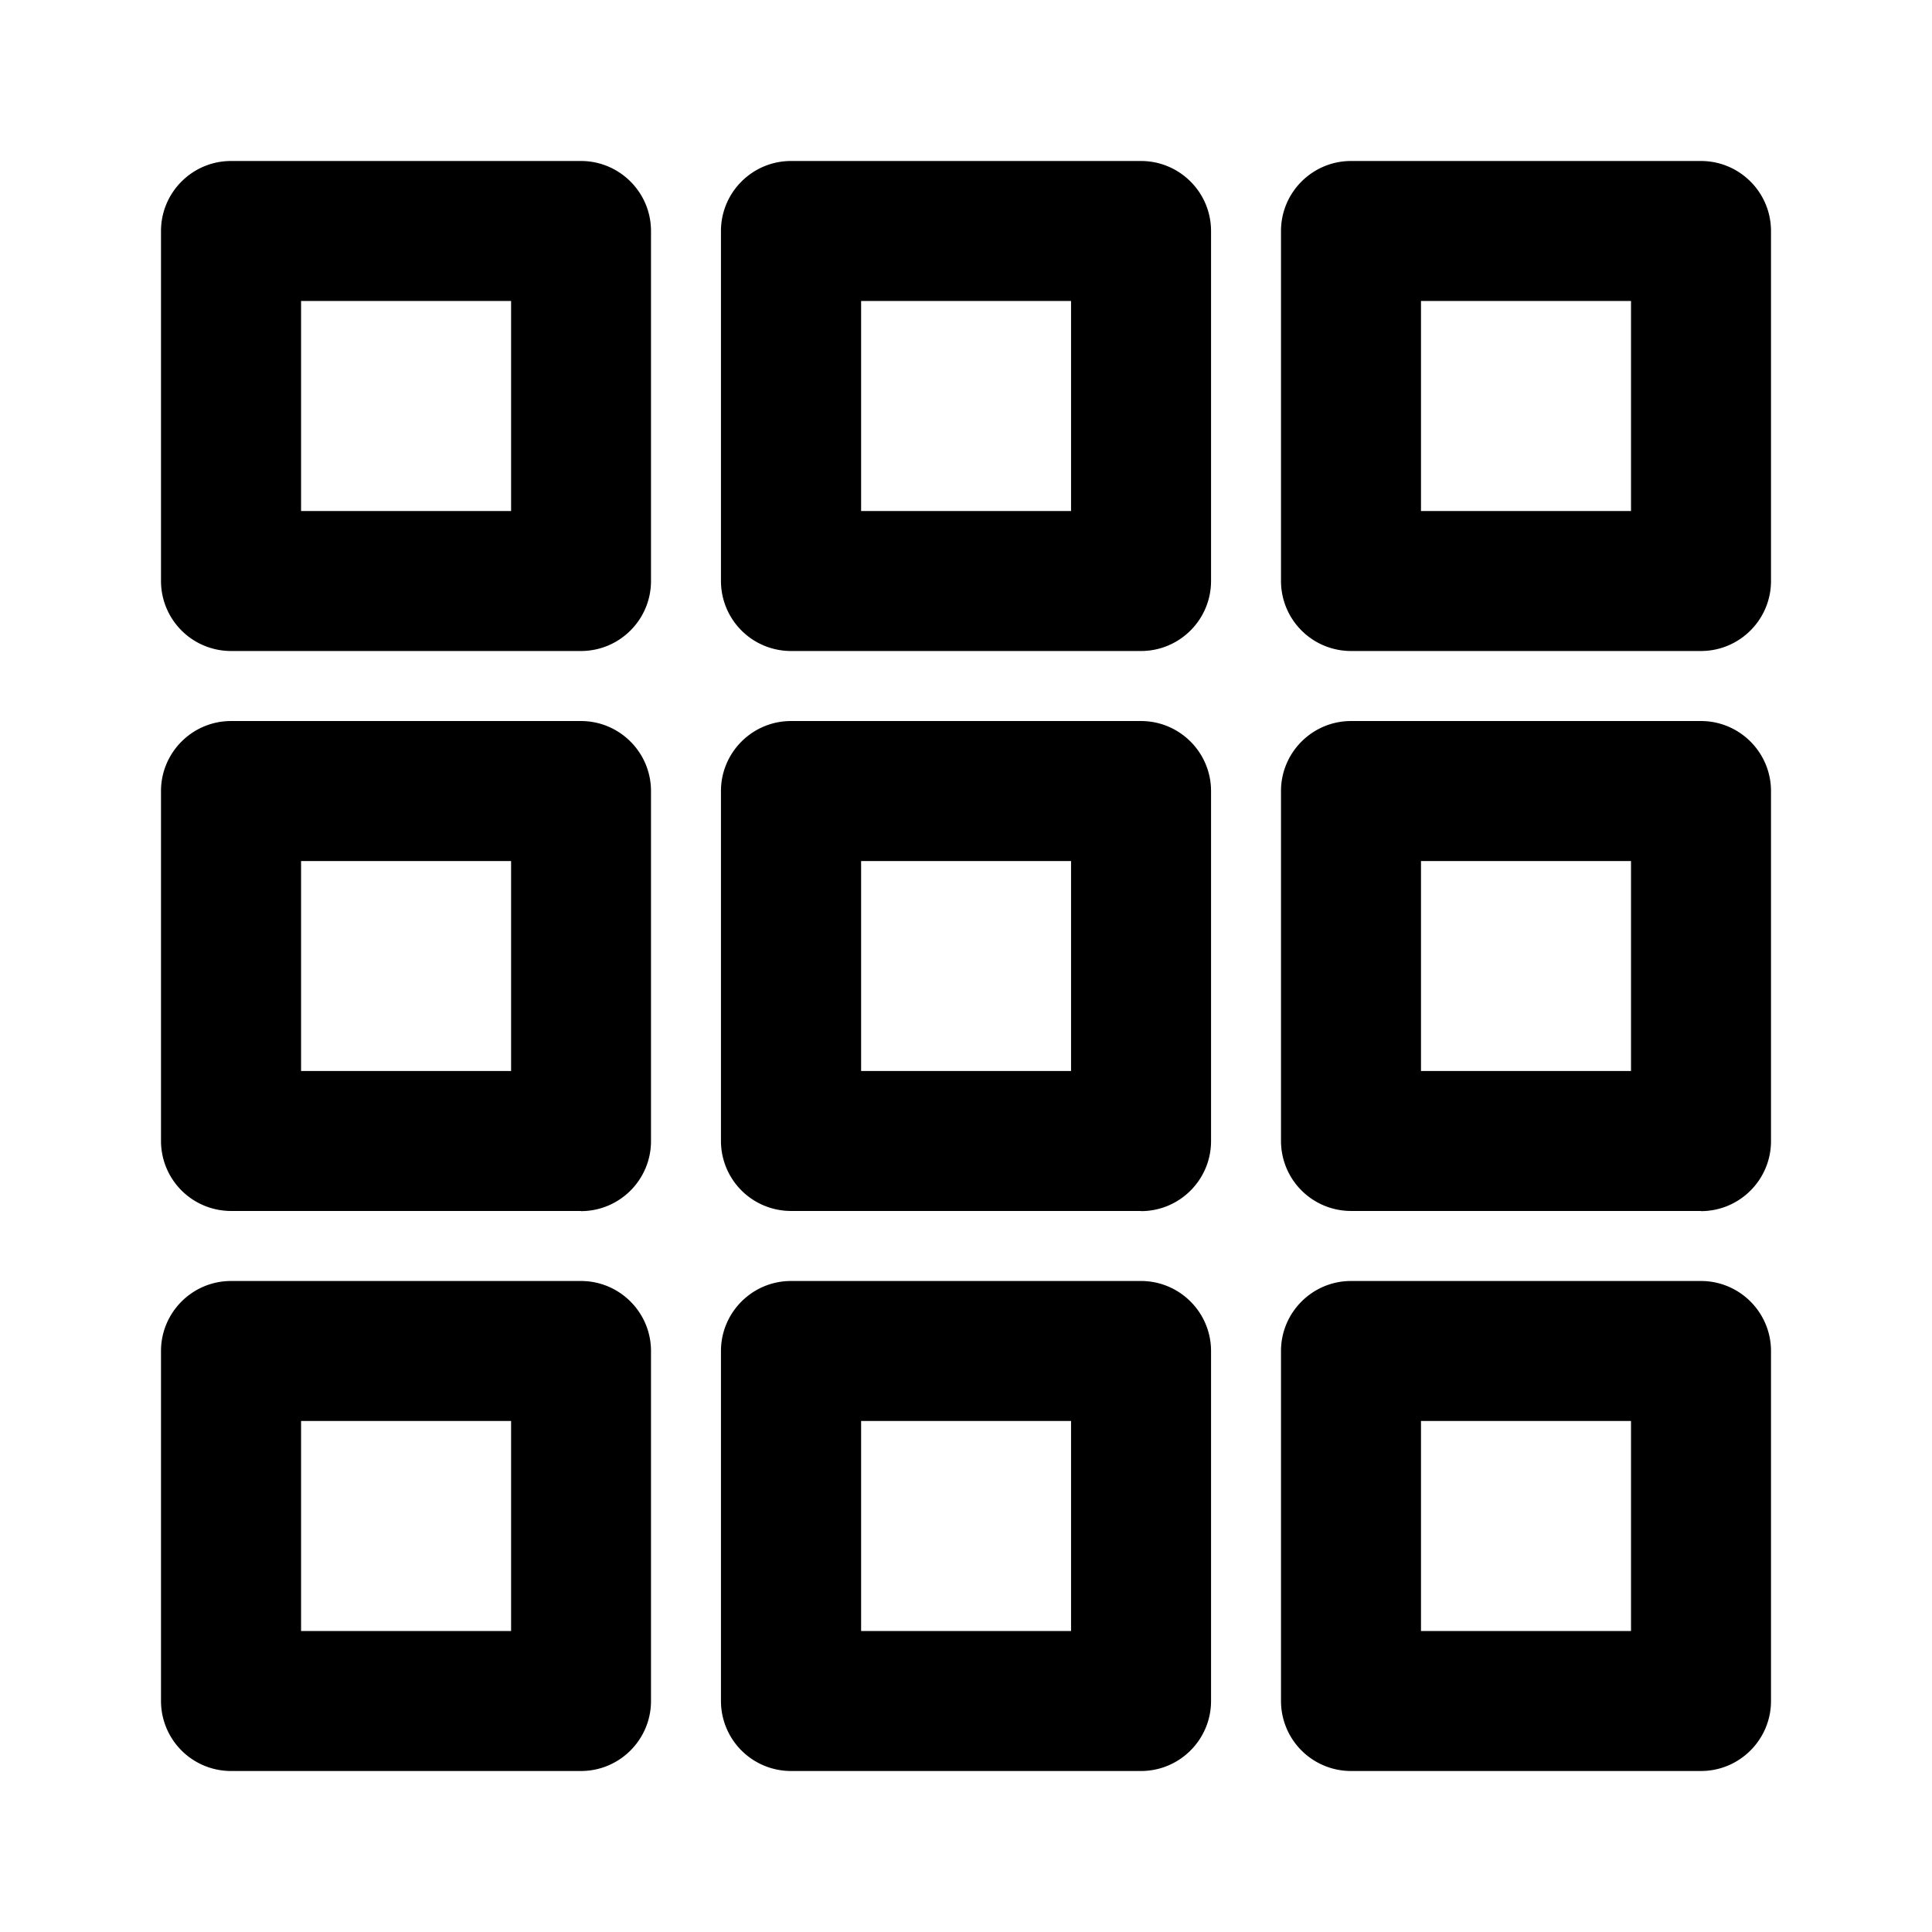 <svg xmlns="http://www.w3.org/2000/svg" fill="none" viewBox="0 0 24 24"><path fill="currentColor" fill-rule="evenodd" d="M21.13 22h-4.347a.87.87 0 0 1-.87-.87v-4.347c0-.48.39-.87.87-.87h4.347c.48 0 .87.39.87.87v4.347c0 .48-.39.87-.87.87Zm-.87-4.348h-2.608v2.609h2.609v-2.609Zm.87-2.609h-4.347a.87.87 0 0 1-.87-.87V9.827c0-.48.39-.87.87-.87h4.347c.48 0 .87.39.87.87v4.348c0 .48-.39.87-.87.87Zm-.87-4.347h-2.608v2.608h2.609v-2.608Zm.87-2.609h-4.347a.87.87 0 0 1-.87-.87V2.87c0-.48.39-.87.87-.87h4.347c.48 0 .87.39.87.87v4.347c0 .48-.39.87-.87.87Zm-.87-4.348h-2.608v2.609h2.609V3.739ZM14.175 22H9.826a.87.87 0 0 1-.87-.87v-4.347c0-.48.39-.87.87-.87h4.348c.48 0 .87.39.87.87v4.347c0 .48-.39.87-.87.87Zm-.87-4.348h-2.608v2.609h2.608v-2.609Zm.87-2.609H9.826a.87.87 0 0 1-.87-.87V9.827c0-.48.39-.87.87-.87h4.348c.48 0 .87.39.87.87v4.348c0 .48-.39.87-.87.87Zm-.87-4.347h-2.608v2.608h2.608v-2.608Zm.87-2.609H9.826a.87.87 0 0 1-.87-.87V2.87c0-.48.39-.87.87-.87h4.348c.48 0 .87.39.87.87v4.347c0 .48-.39.87-.87.87Zm-.87-4.348h-2.608v2.609h2.608V3.739ZM7.217 22H2.87a.87.87 0 0 1-.87-.87v-4.347c0-.48.39-.87.87-.87h4.347c.48 0 .87.39.87.87v4.347c0 .48-.39.87-.87.87Zm-.87-4.348H3.74v2.609h2.609v-2.609Zm.87-2.609H2.87a.87.87 0 0 1-.87-.87V9.827c0-.48.39-.87.87-.87h4.347c.48 0 .87.39.87.87v4.348c0 .48-.39.87-.87.87Zm-.87-4.347H3.74v2.608h2.609v-2.608Zm.87-2.609H2.87a.87.87 0 0 1-.87-.87V2.87c0-.48.39-.87.87-.87h4.347c.48 0 .87.39.87.87v4.347c0 .48-.39.87-.87.87Zm-.87-4.348H3.74v2.609h2.609V3.739Z" clip-rule="evenodd"/></svg>